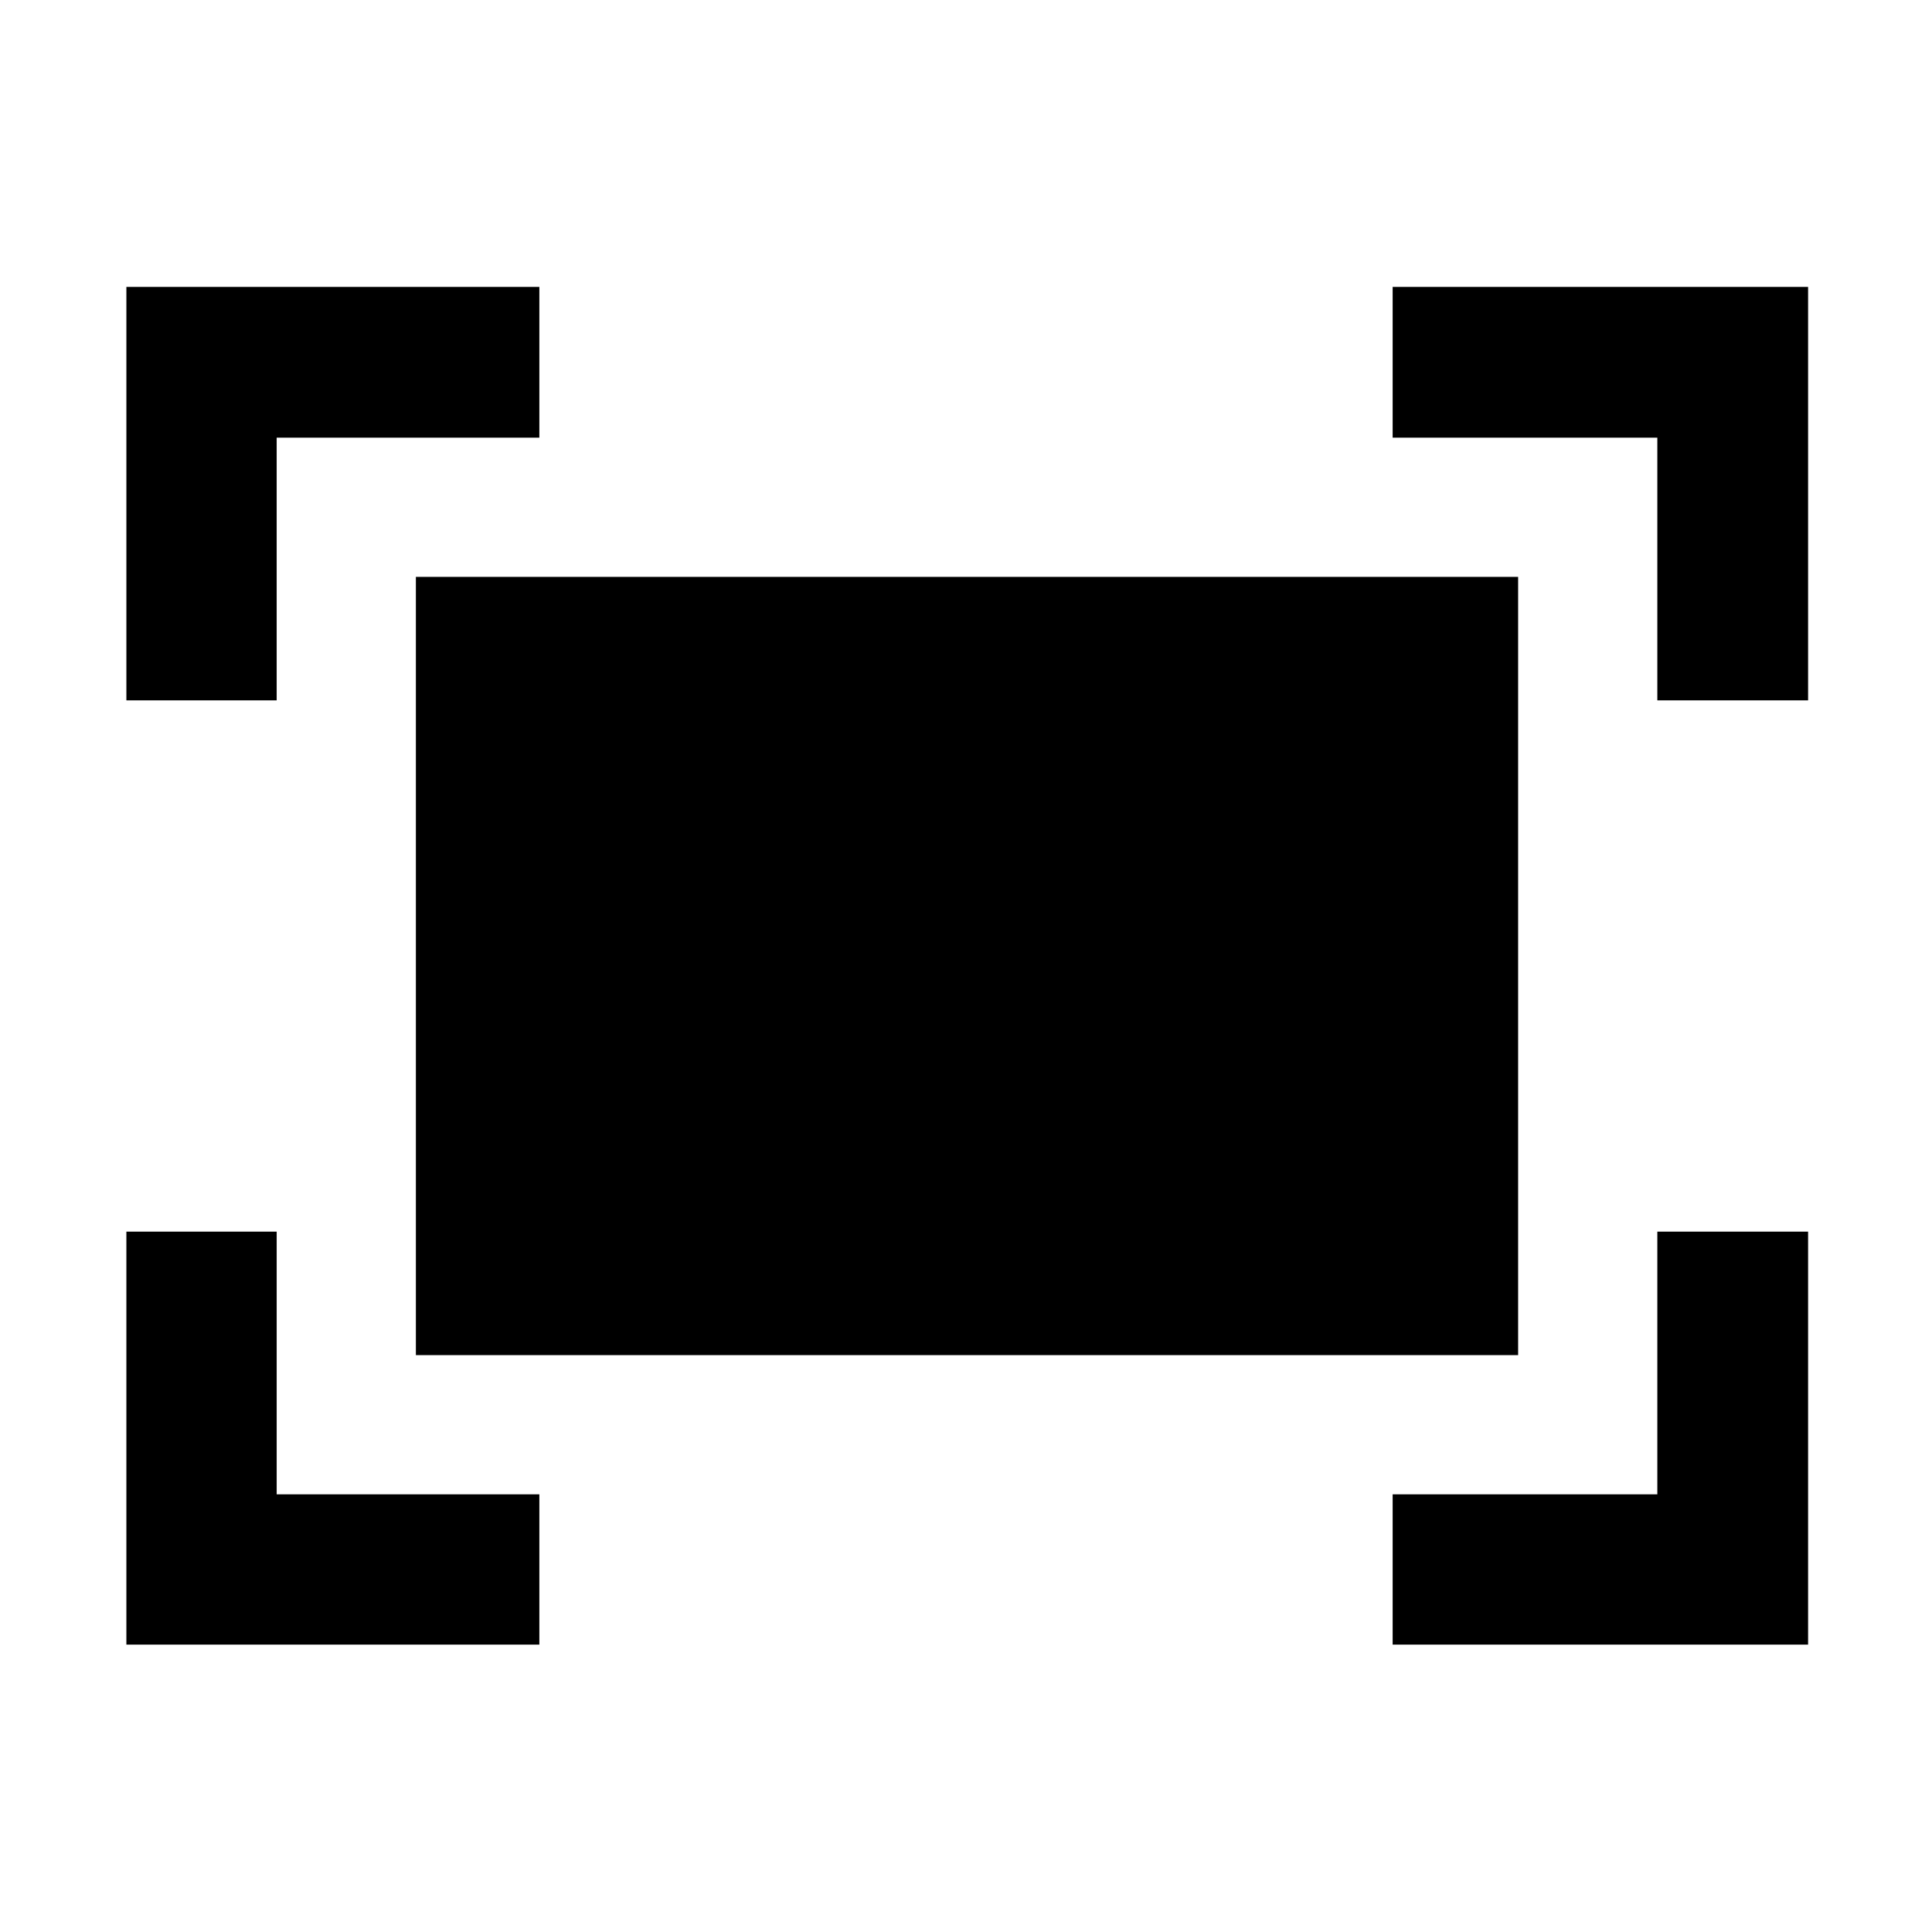 <svg xmlns="http://www.w3.org/2000/svg" height="48" viewBox="0 -960 960 960" width="48"><path d="M823.52-612v-130.52H692v-74.91h206.43V-612h-74.91ZM62.8-612v-205.43H268v74.91H137.48V-612H62.8ZM692-142.8v-74.68h131.52V-348h74.91v205.2H692Zm-629.2 0V-348h74.68v130.52H268v74.68H62.8Zm143.85-143.85v-386.7h547.7v386.7h-547.7Z"/></svg>